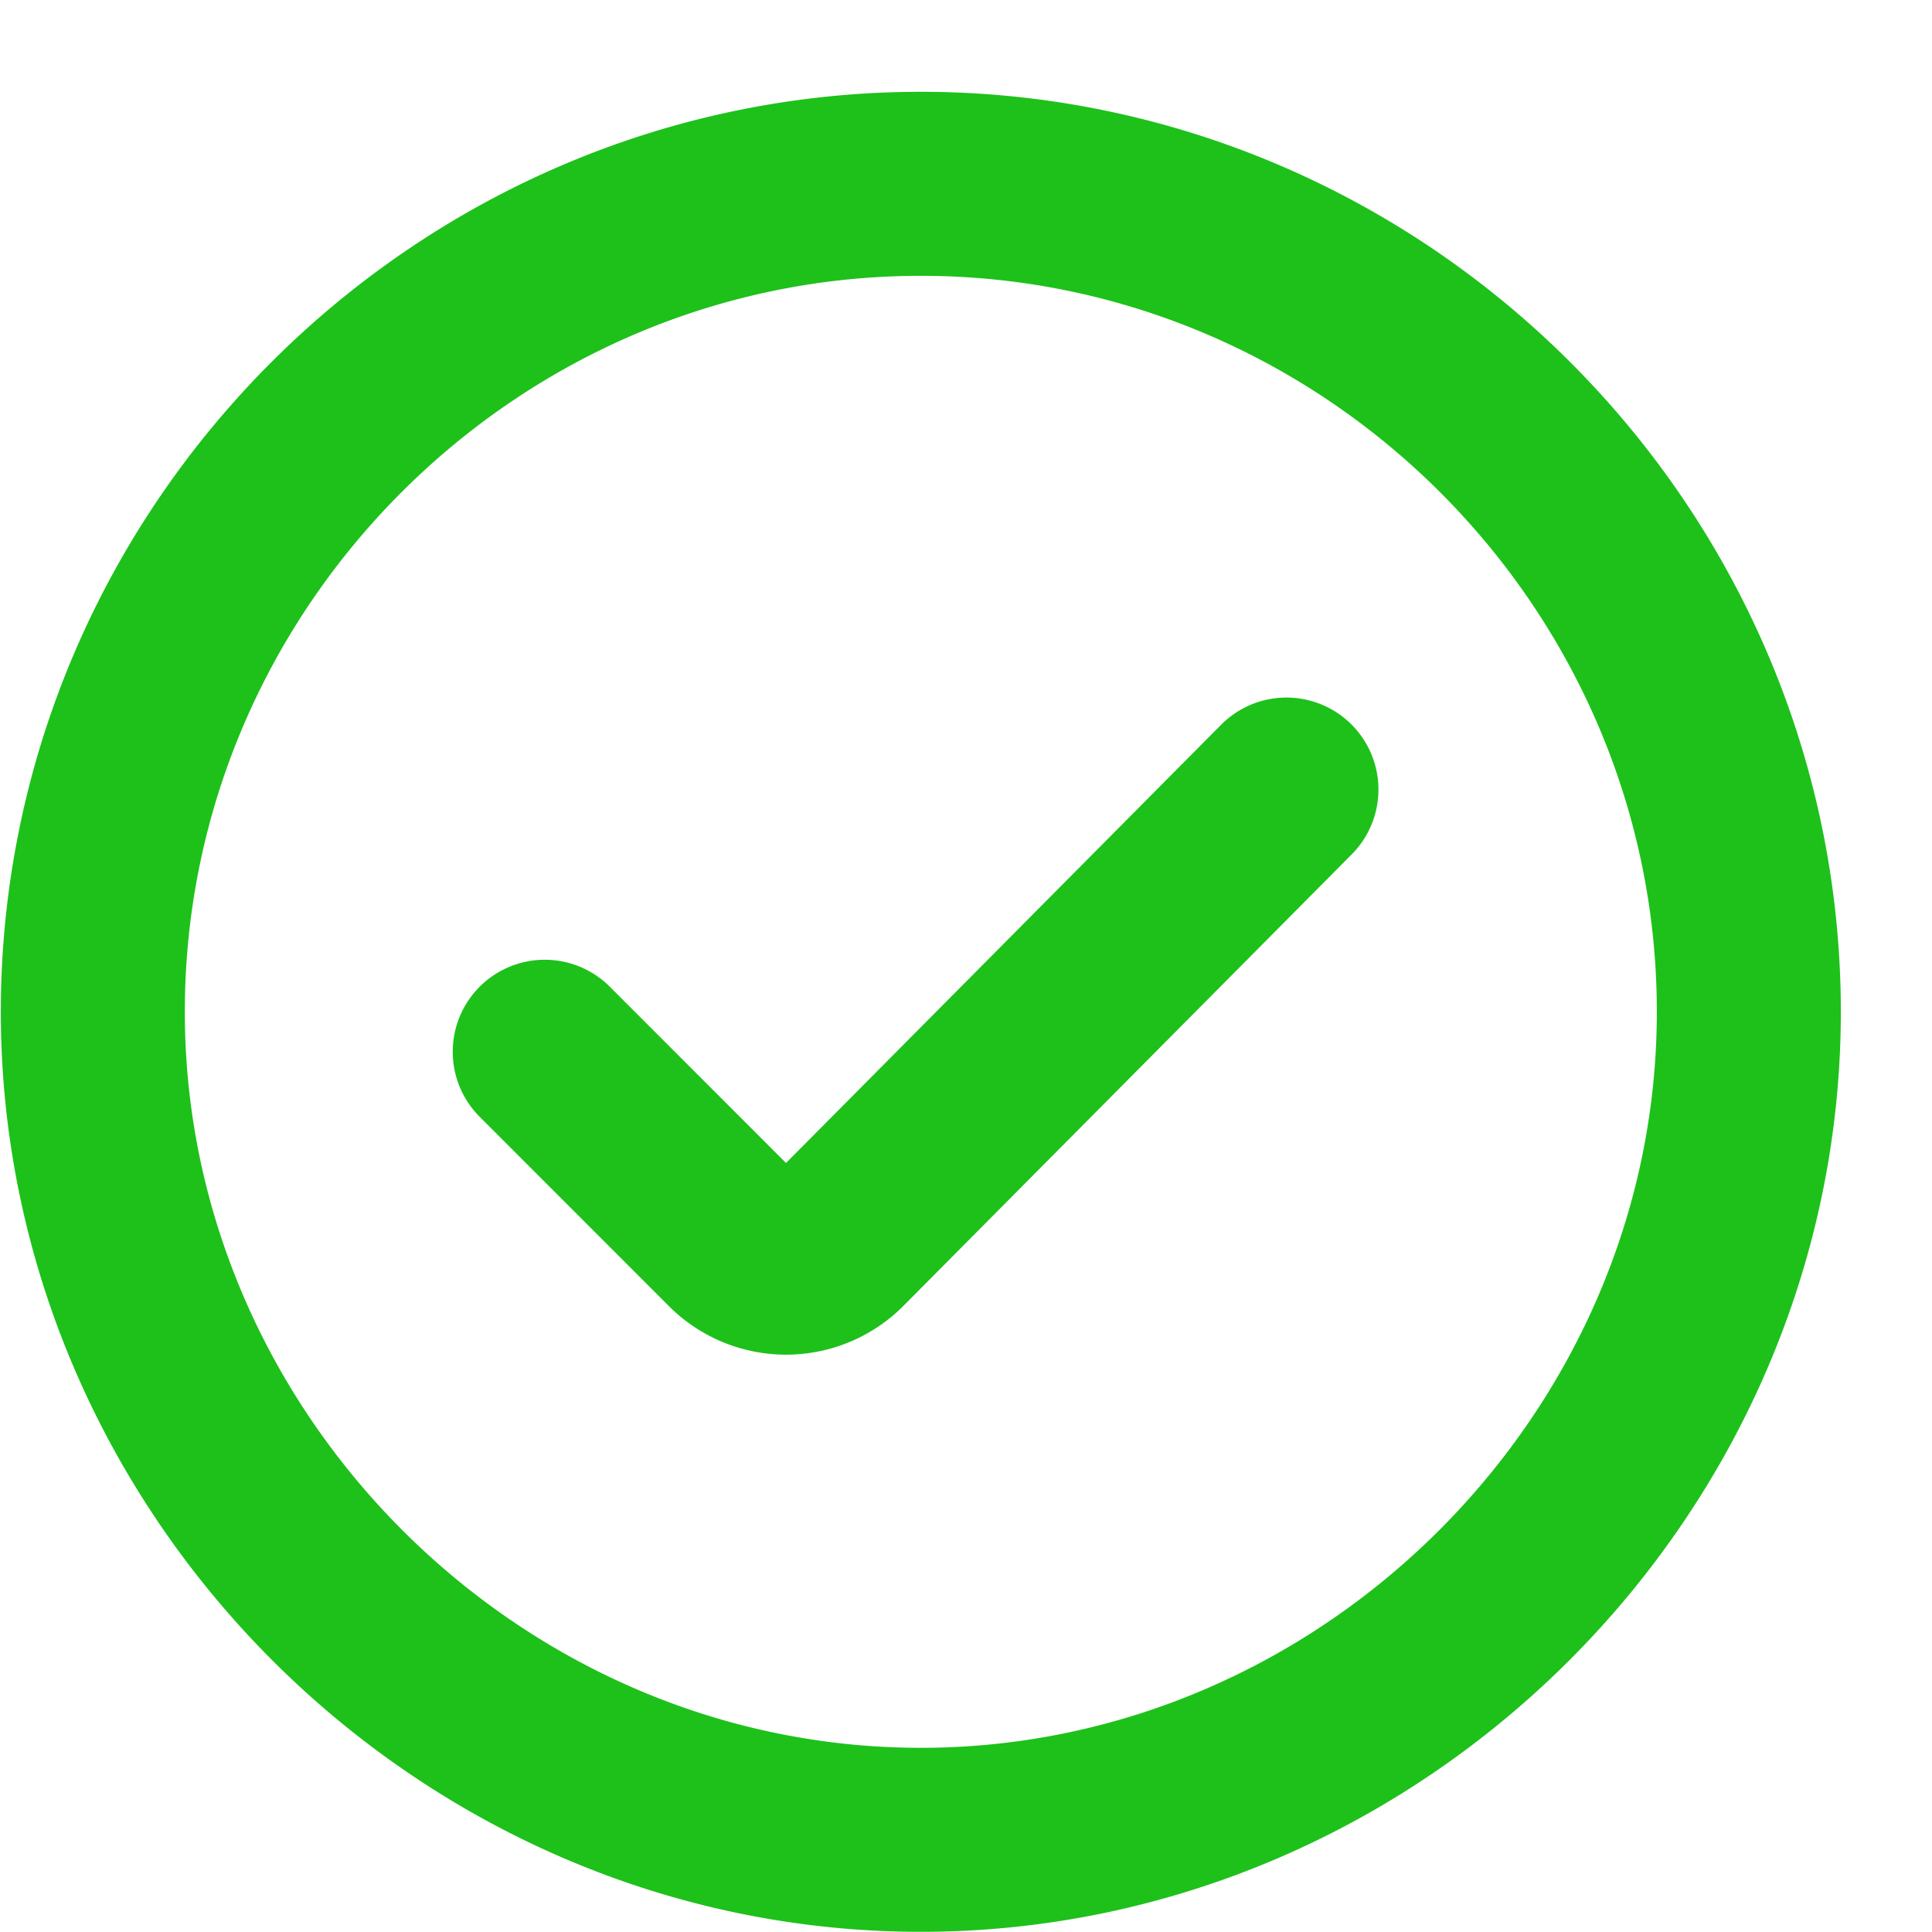 <svg width="21" height="21" fill="none" xmlns="http://www.w3.org/2000/svg"><path d="M5.921 11.432l2.057 2.058a.8.8 0 001.134-.002l4.871-4.906m5.026 2.416c0-4.94-4.057-9-9-9-4.944 0-9 4.06-9 9 0 4.91 4.086 9 9 9 4.913 0 9-4.09 9-9z" stroke="#1DC11A" stroke-width="2" stroke-linecap="round" stroke-linejoin="round"/></svg>
